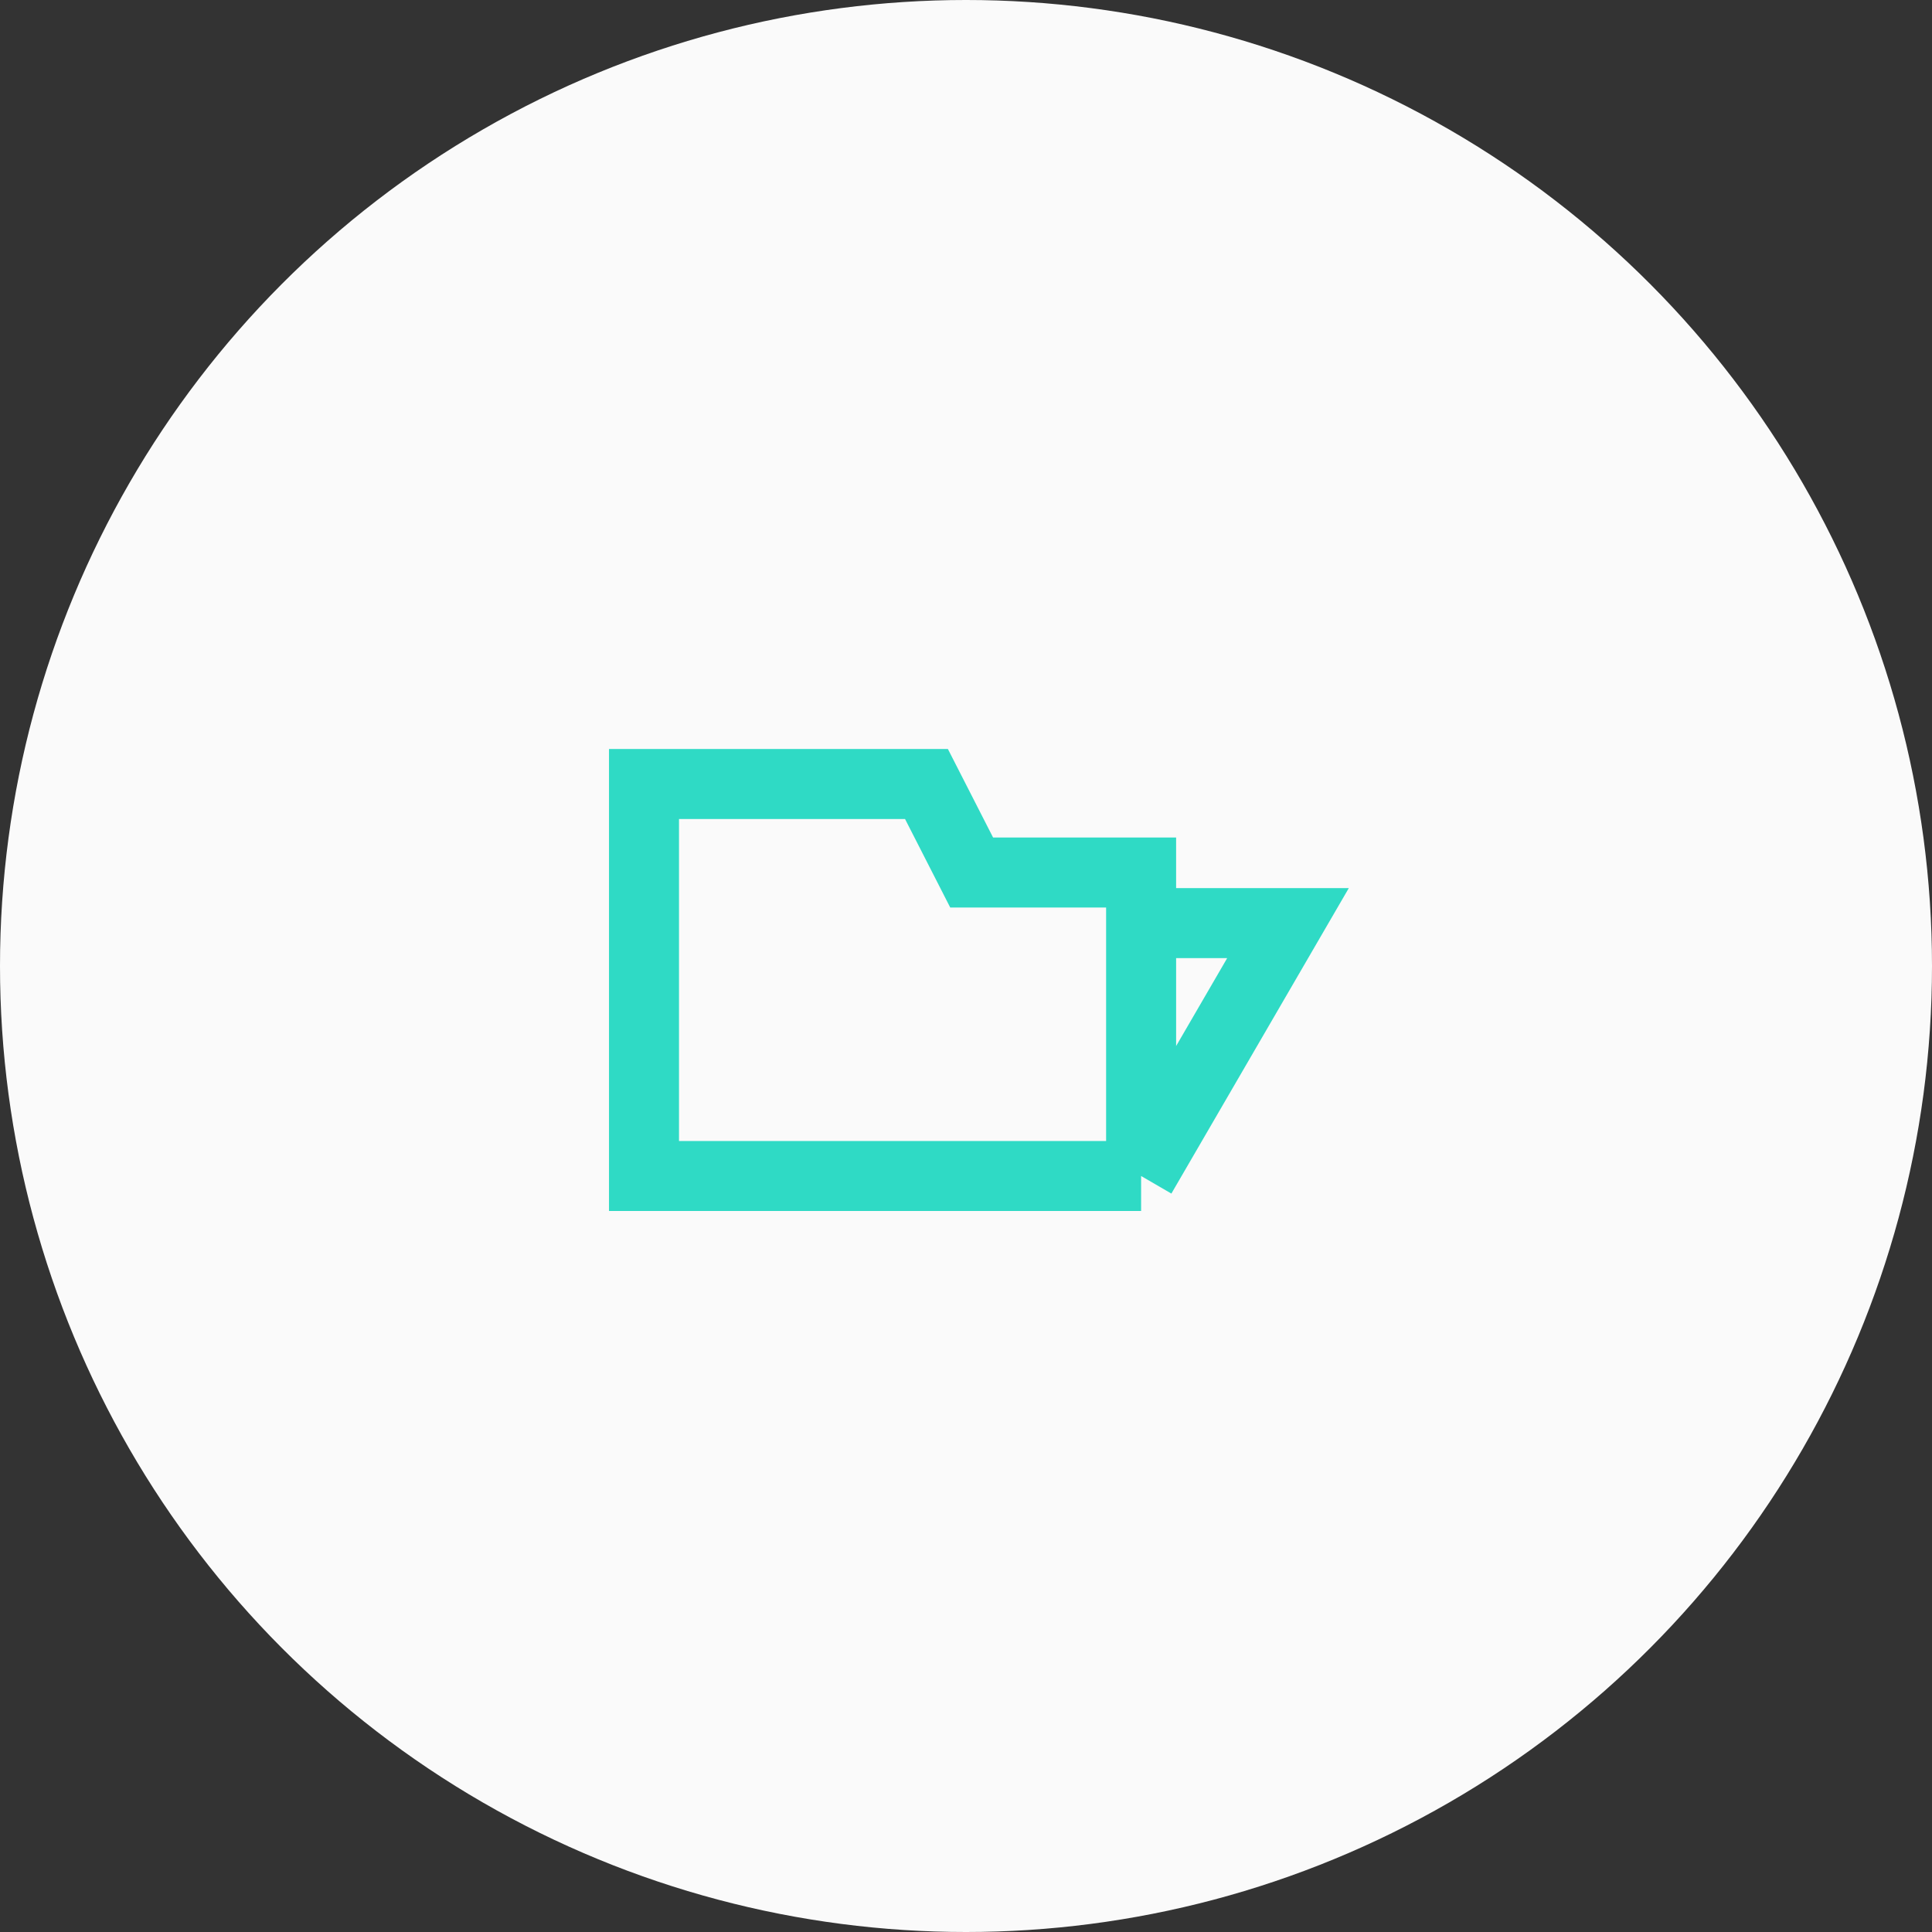 <svg width="69" height="69" fill="none" xmlns="http://www.w3.org/2000/svg"><rect width="100%" height="100%" fill="#333333" stroke="none"/><circle cx="34.5" cy="34.5" r="34.5" fill="#FAFAFA"/><path d="M40.754 42H23V28h10.088l1.614 3.161h6.052v1.807m0 9.032L46 32.968h-5.246m0 9.032v-9.032" stroke="#2FDAC5" stroke-width="2.5"/></svg>